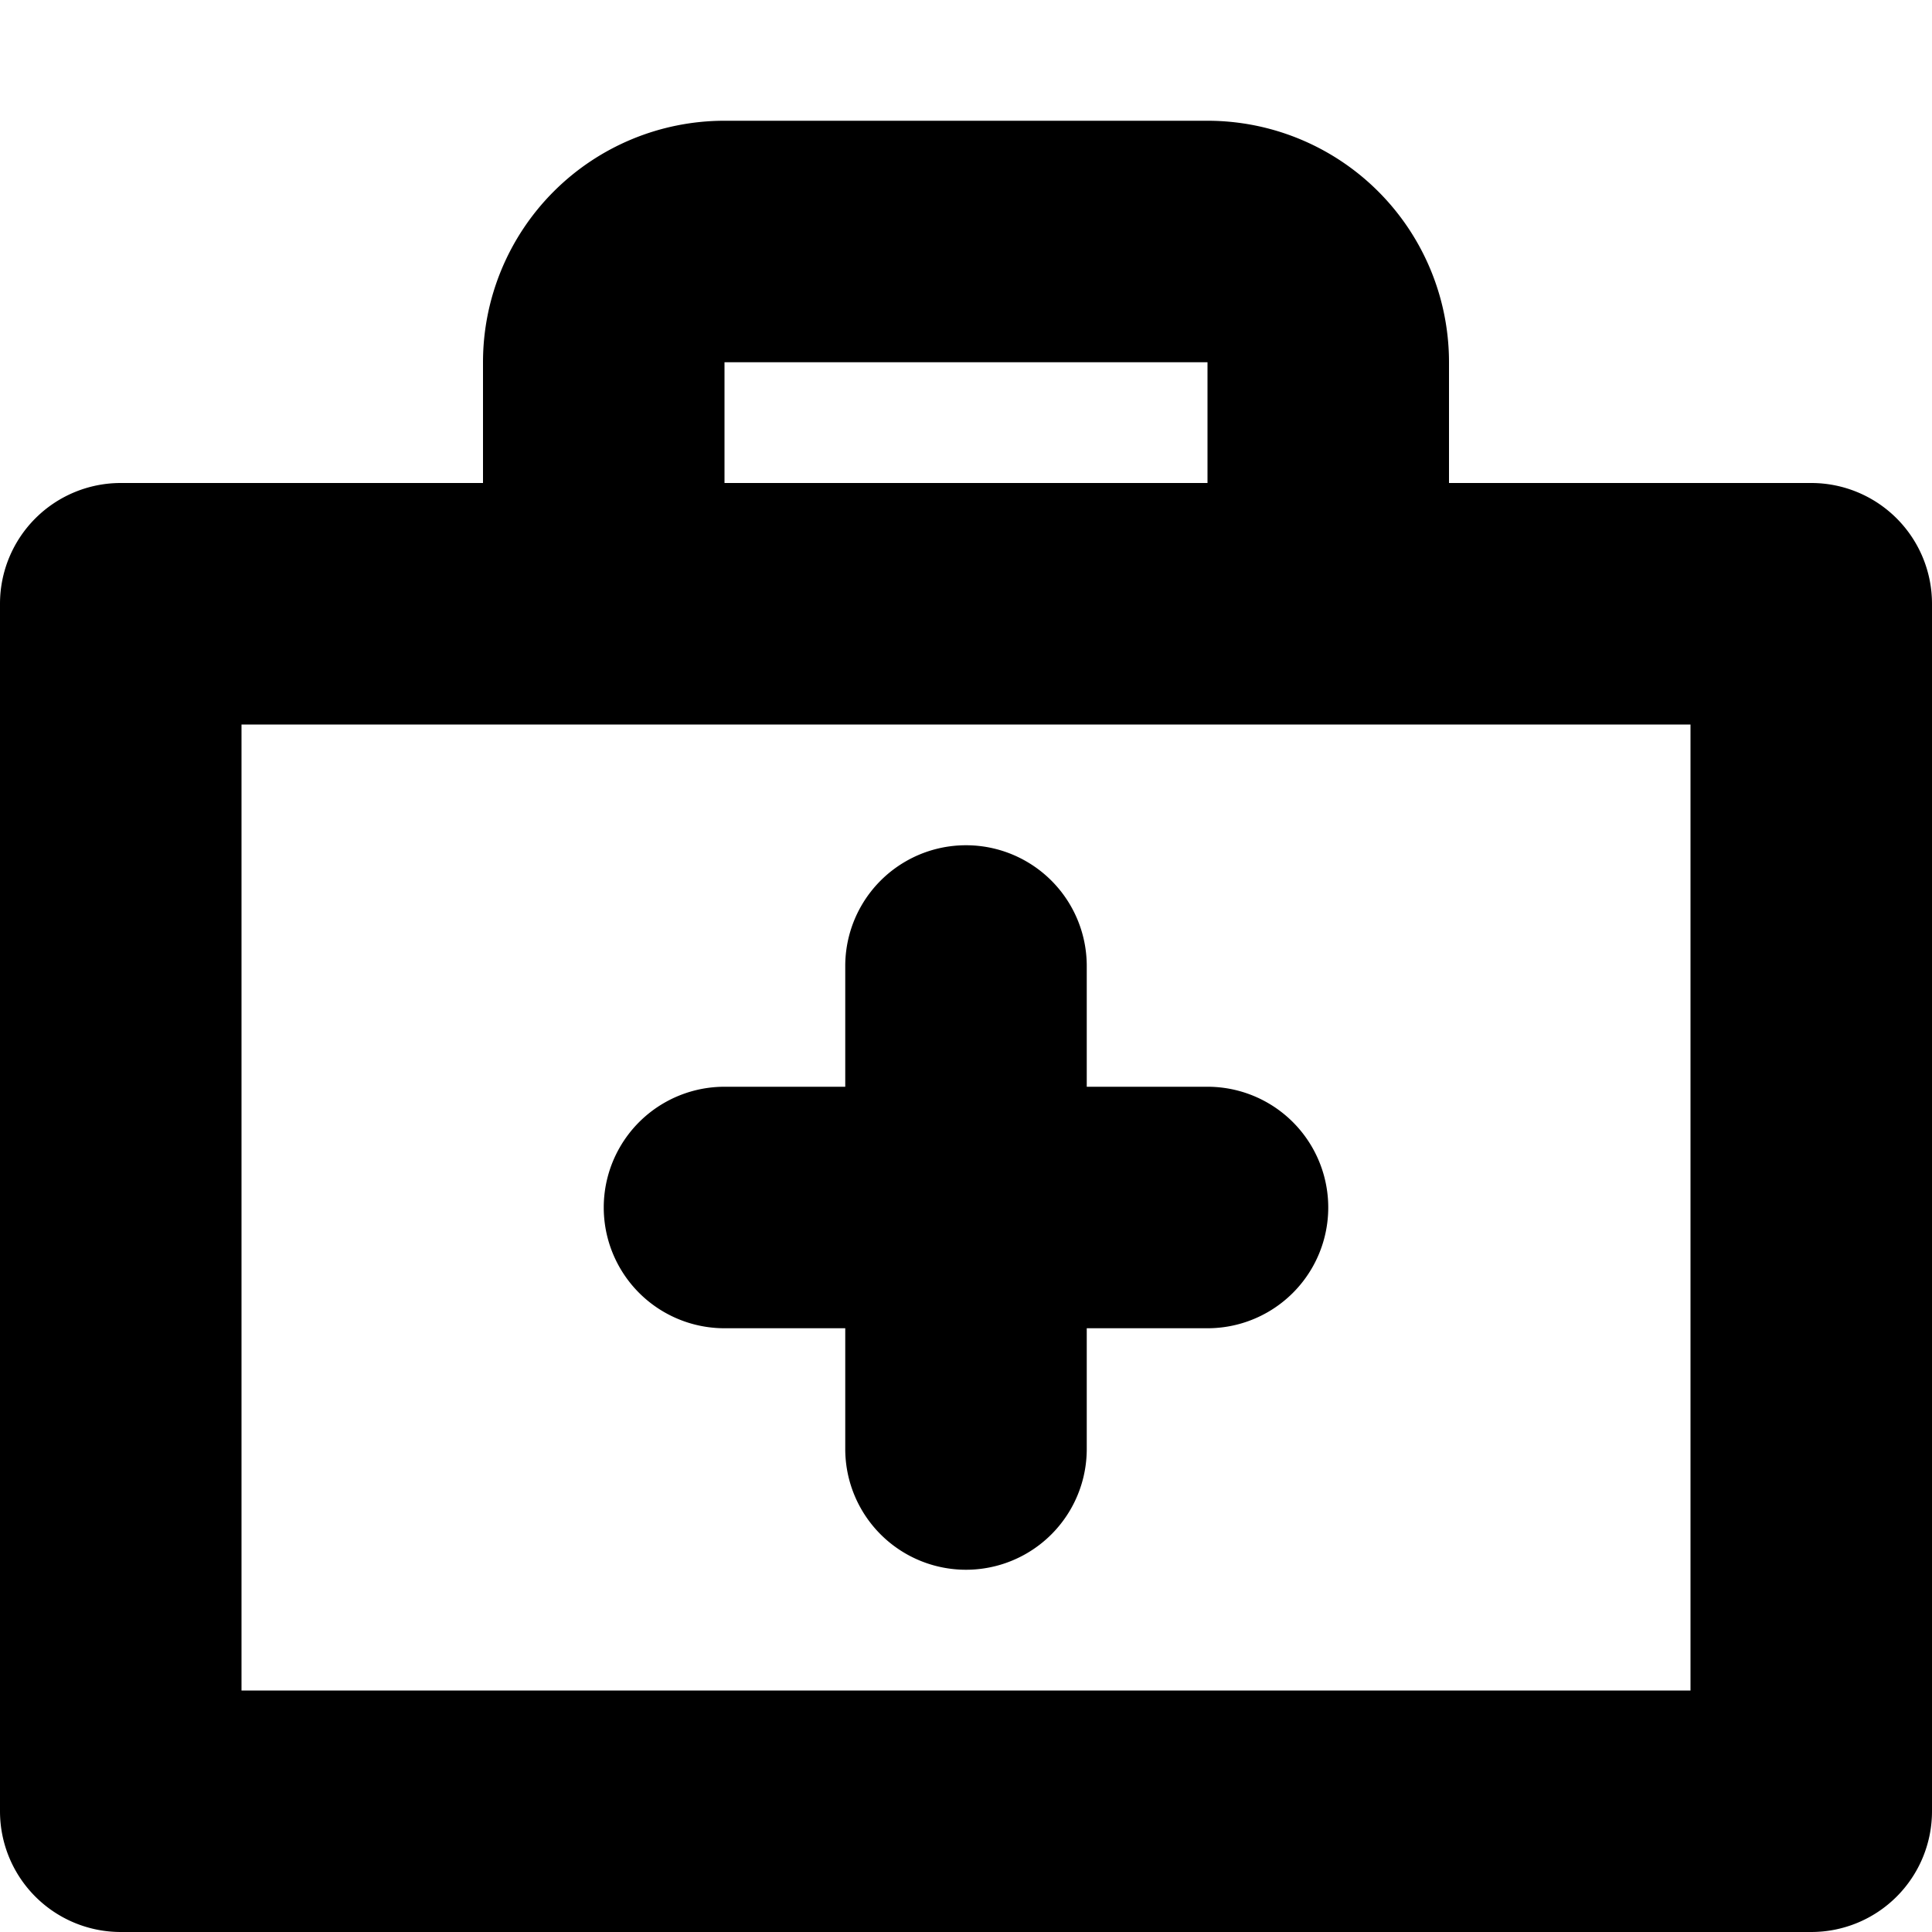 <svg width="16" height="16" viewBox="0 0 16 16" xmlns="http://www.w3.org/2000/svg"><path d="M7 8a1 1 0 0 1 2 0v1h1a1 1 0 1 1 0 2H9v1a1 1 0 1 1-2 0v-1H6a1 1 0 1 1 0-2h1V8Z"/><path fill-rule="evenodd" clip-rule="evenodd" d="M4 3a2 2 0 0 1 2-2h4a2 2 0 0 1 2 2v1h3a1 1 0 0 1 1 1v10a1 1 0 0 1-1 1H1a1 1 0 0 1-1-1V5a1 1 0 0 1 1-1h3V3Zm6 0v1H6V3h4ZM2 6h12v8H2V6Z"/></svg>